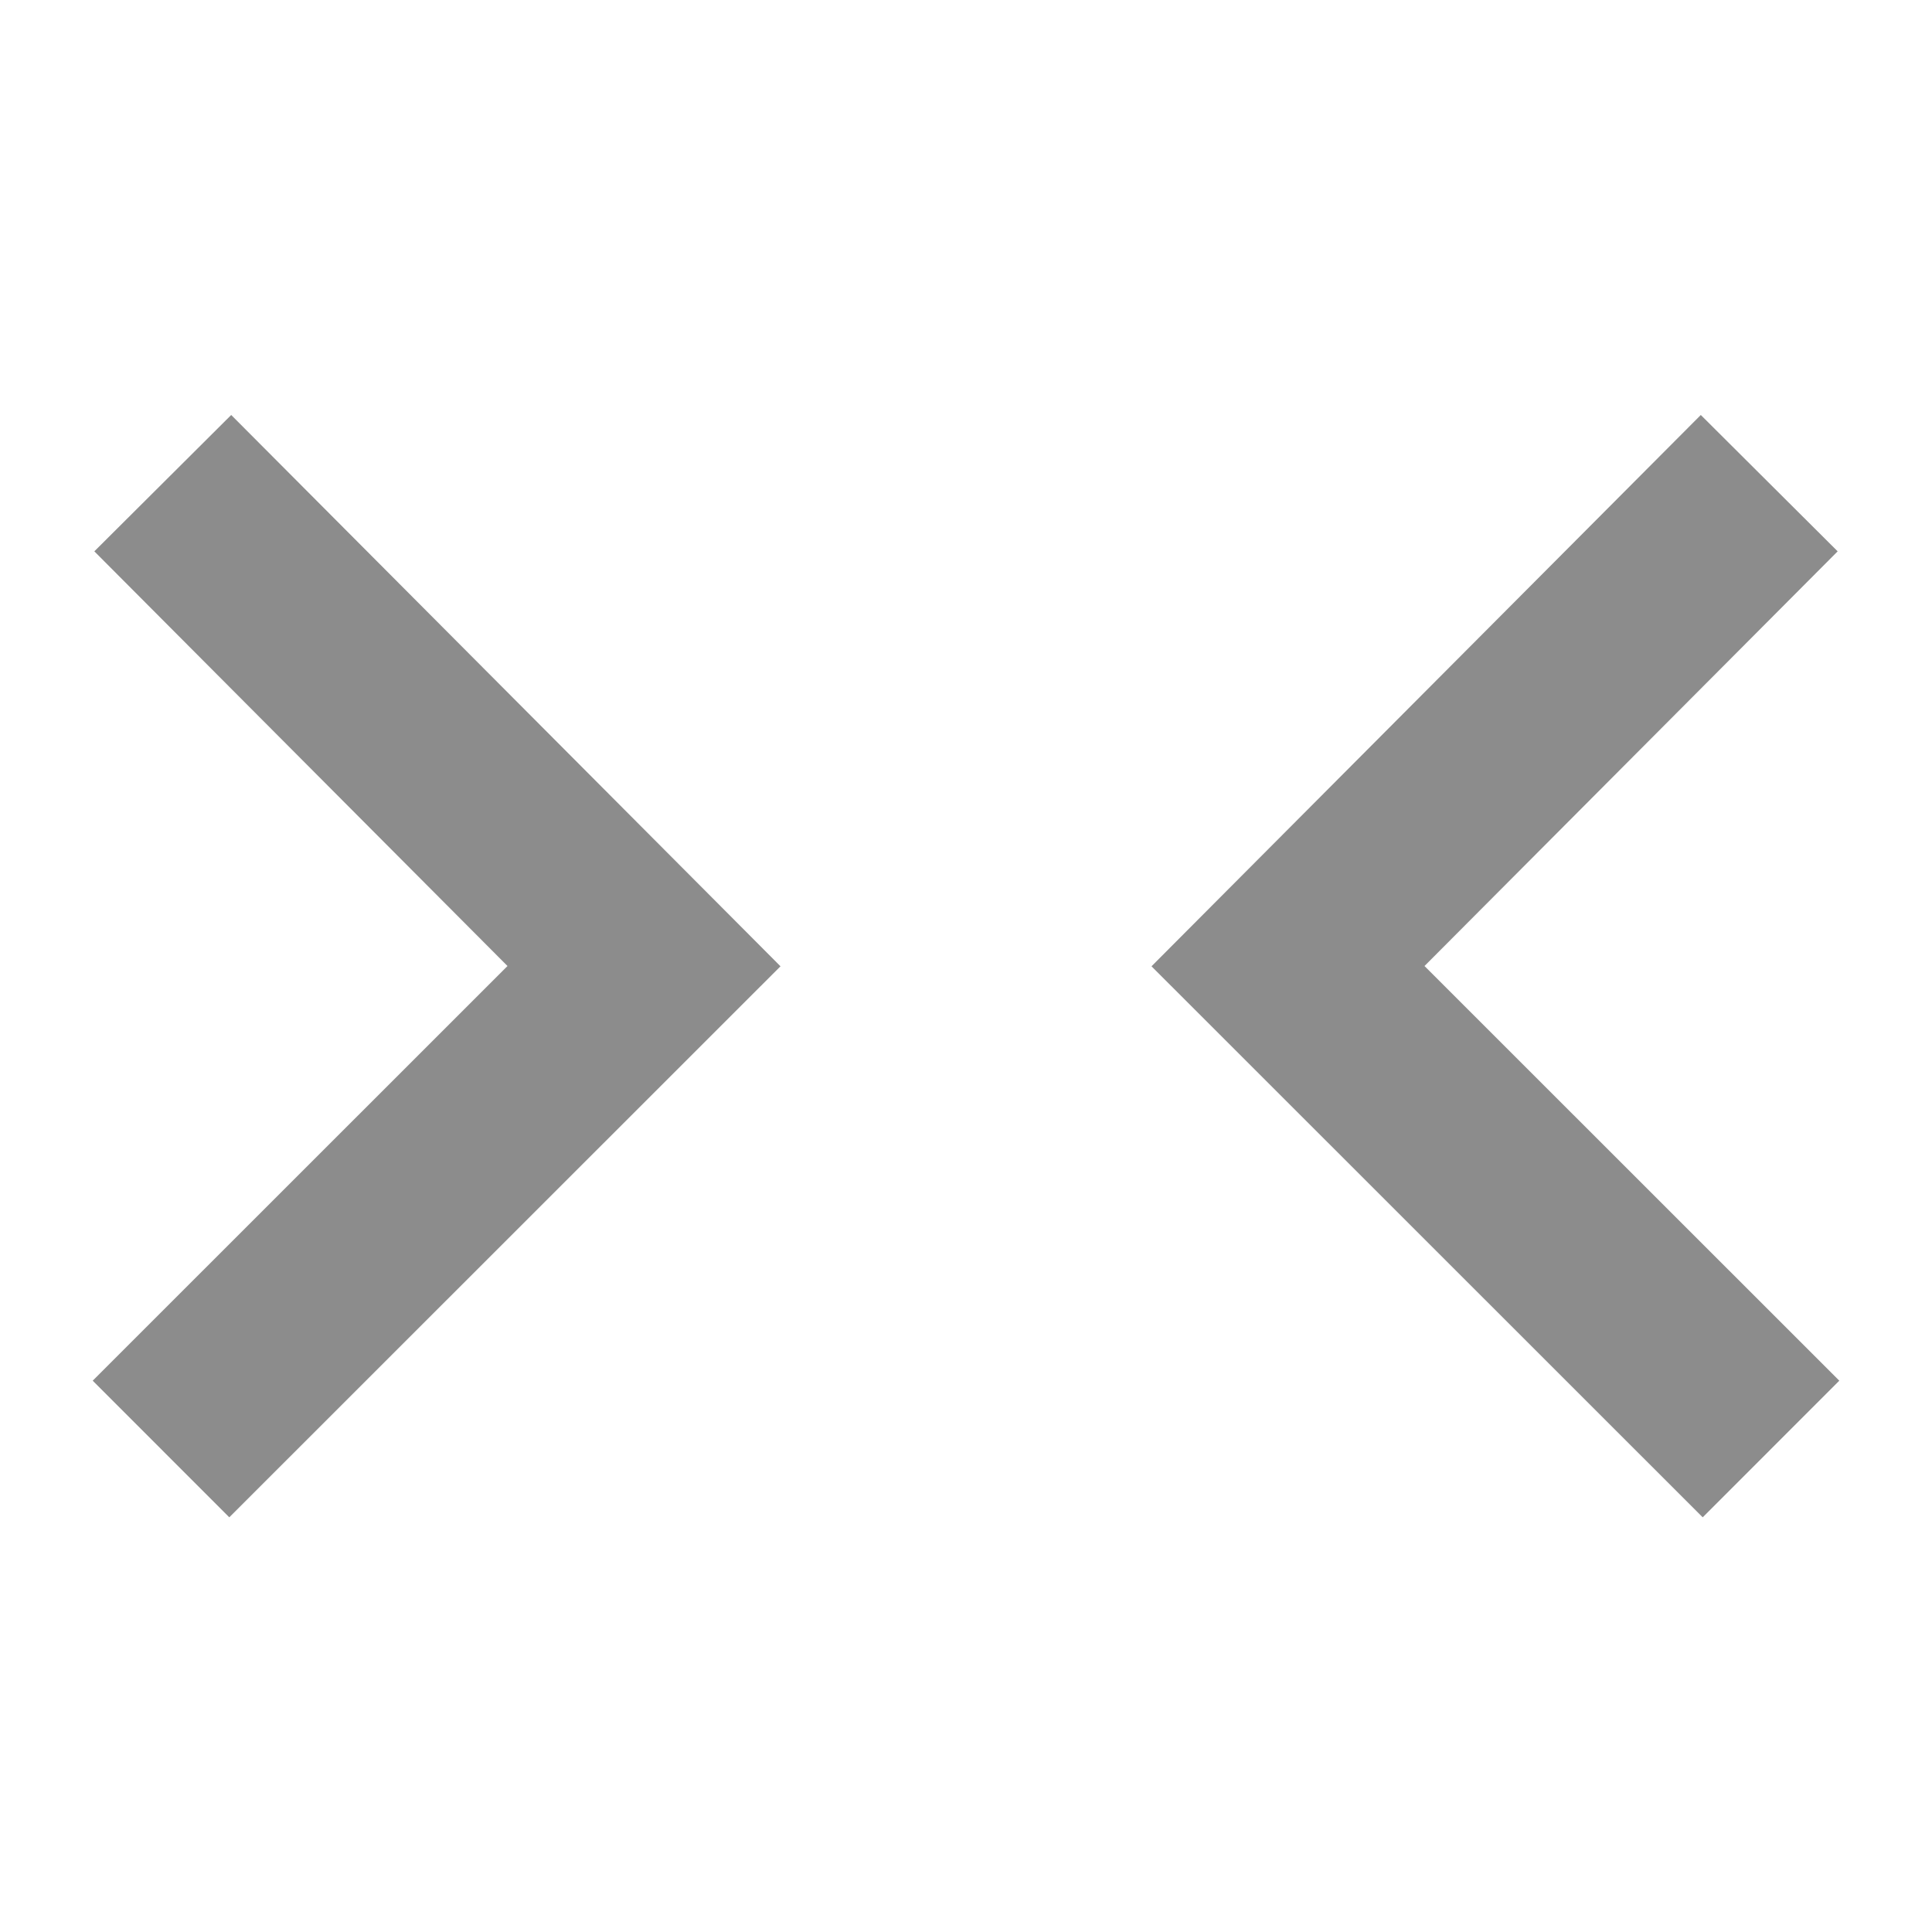 <svg xmlns="http://www.w3.org/2000/svg" xmlns:xlink="http://www.w3.org/1999/xlink"
    xmlns:xhtml="http://www.w3.org/1999/xhtml" data-v-46cf0610="" data-v-a9142392="" width="12"
    height="12" viewBox="10 10 12 12" version="1.1" preserveAspectRatio="xMinYMin meet"
    overflow="visible" style="background-color: transparent;">
    <g style="transform:matrix(1,0,0,1,10,10);">
        <g clip-path="url(#clippath-artboard-3710)">
            <svg xmlns="http://www.w3.org/2000/svg" xmlns:xlink="http://www.w3.org/1999/xlink"
                xmlns:xhtml="http://www.w3.org/1999/xhtml" preserveAspectRatio="xMinYMin meet"
                overflow="hidden" width="12" height="12" viewBox="0 0 12 12">
                <clipPath id="clippath-artboard-3710">
                    <path d="M 0 0 l 12 0 l 0 12 l -12 0 z" clip-rule="evenodd" />
                </clipPath>
                <g
                    style="transform:matrix(1.1102230246251565e-16,1,-1,1.110223024625156e-16,11,3.001);">
                    <path
                        d="M 1.3797711457444693e-13 0.011 L 3 3 L 5.999 -4.968060759766141e-14"
                        fill="none" stroke="rgb(140,140,140)" stroke-linejoin="miter"
                        stroke-width="1.2" opacity="1" />
                </g>
                <g
                    style="transform:matrix(1.1102230246251565e-16,1,1,-1.110223024625156e-16,1,3.001);">
                    <path
                        d="M 1.3797584566706757e-13 0.011 L 3 3 L 5.999 -4.7182752186281946e-14"
                        fill="none" stroke="rgb(140,140,140)" stroke-linejoin="miter"
                        stroke-width="1.2" opacity="1" />
                </g>
            </svg>
        </g>
    </g>
</svg>